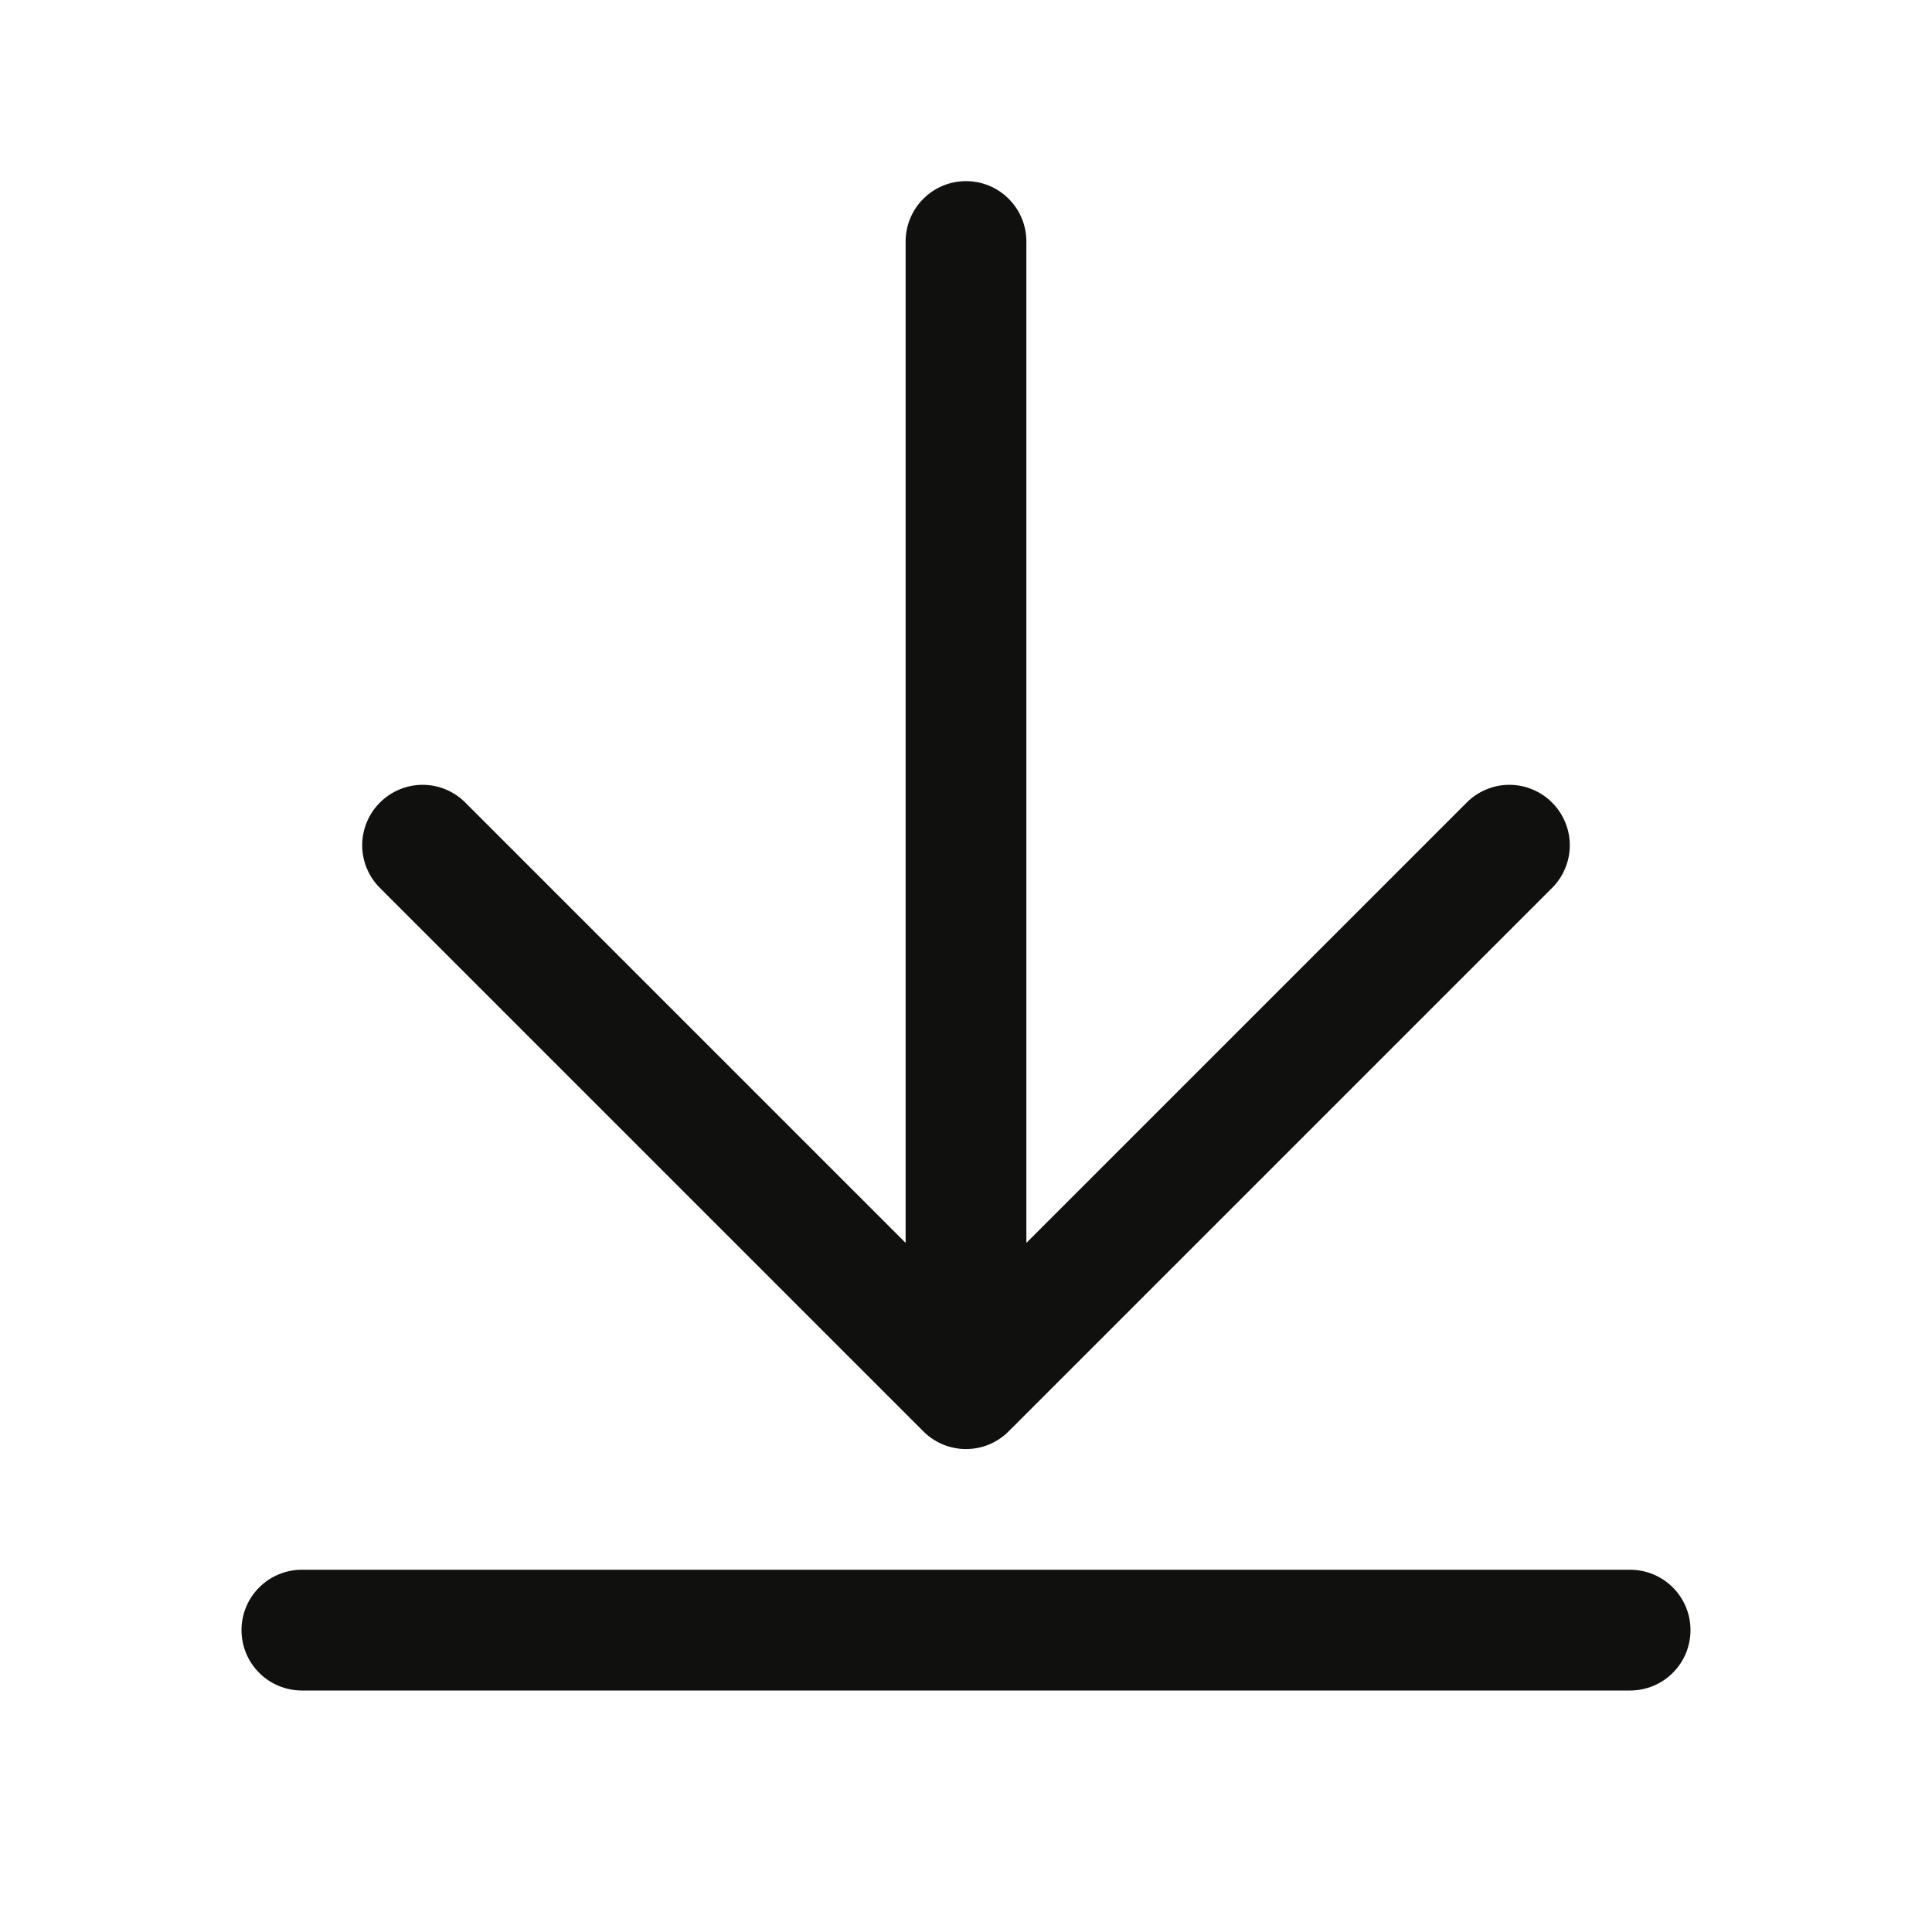 <svg width="32" height="32" viewBox="0 0 32 32" fill="none" xmlns="http://www.w3.org/2000/svg">
<path d="M6.293 14.707C6.105 14.52 5.999 14.265 5.999 14C5.999 13.735 6.105 13.48 6.293 13.293C6.48 13.105 6.735 12.999 7 12.999C7.265 12.999 7.52 13.105 7.707 13.293L15 20.586V4C15 3.735 15.105 3.48 15.293 3.293C15.48 3.105 15.735 3 16 3C16.265 3 16.52 3.105 16.707 3.293C16.895 3.48 17 3.735 17 4V20.586L24.293 13.293C24.385 13.2 24.496 13.126 24.617 13.076C24.738 13.025 24.869 12.999 25 12.999C25.131 12.999 25.262 13.025 25.383 13.076C25.504 13.126 25.615 13.2 25.707 13.293C25.8 13.385 25.874 13.496 25.924 13.617C25.975 13.739 26.001 13.869 26.001 14C26.001 14.131 25.975 14.261 25.924 14.383C25.874 14.504 25.8 14.615 25.707 14.707L16.707 23.707C16.615 23.8 16.504 23.874 16.383 23.925C16.262 23.975 16.131 24.001 16 24.001C15.869 24.001 15.739 23.975 15.617 23.925C15.496 23.874 15.385 23.8 15.293 23.707L6.293 14.707ZM27 26H5C4.735 26 4.48 26.105 4.293 26.293C4.105 26.48 4 26.735 4 27C4 27.265 4.105 27.52 4.293 27.707C4.48 27.895 4.735 28 5 28H27C27.265 28 27.52 27.895 27.707 27.707C27.895 27.52 28 27.265 28 27C28 26.735 27.895 26.48 27.707 26.293C27.52 26.105 27.265 26 27 26Z" fill="#10100E"/>
</svg>
